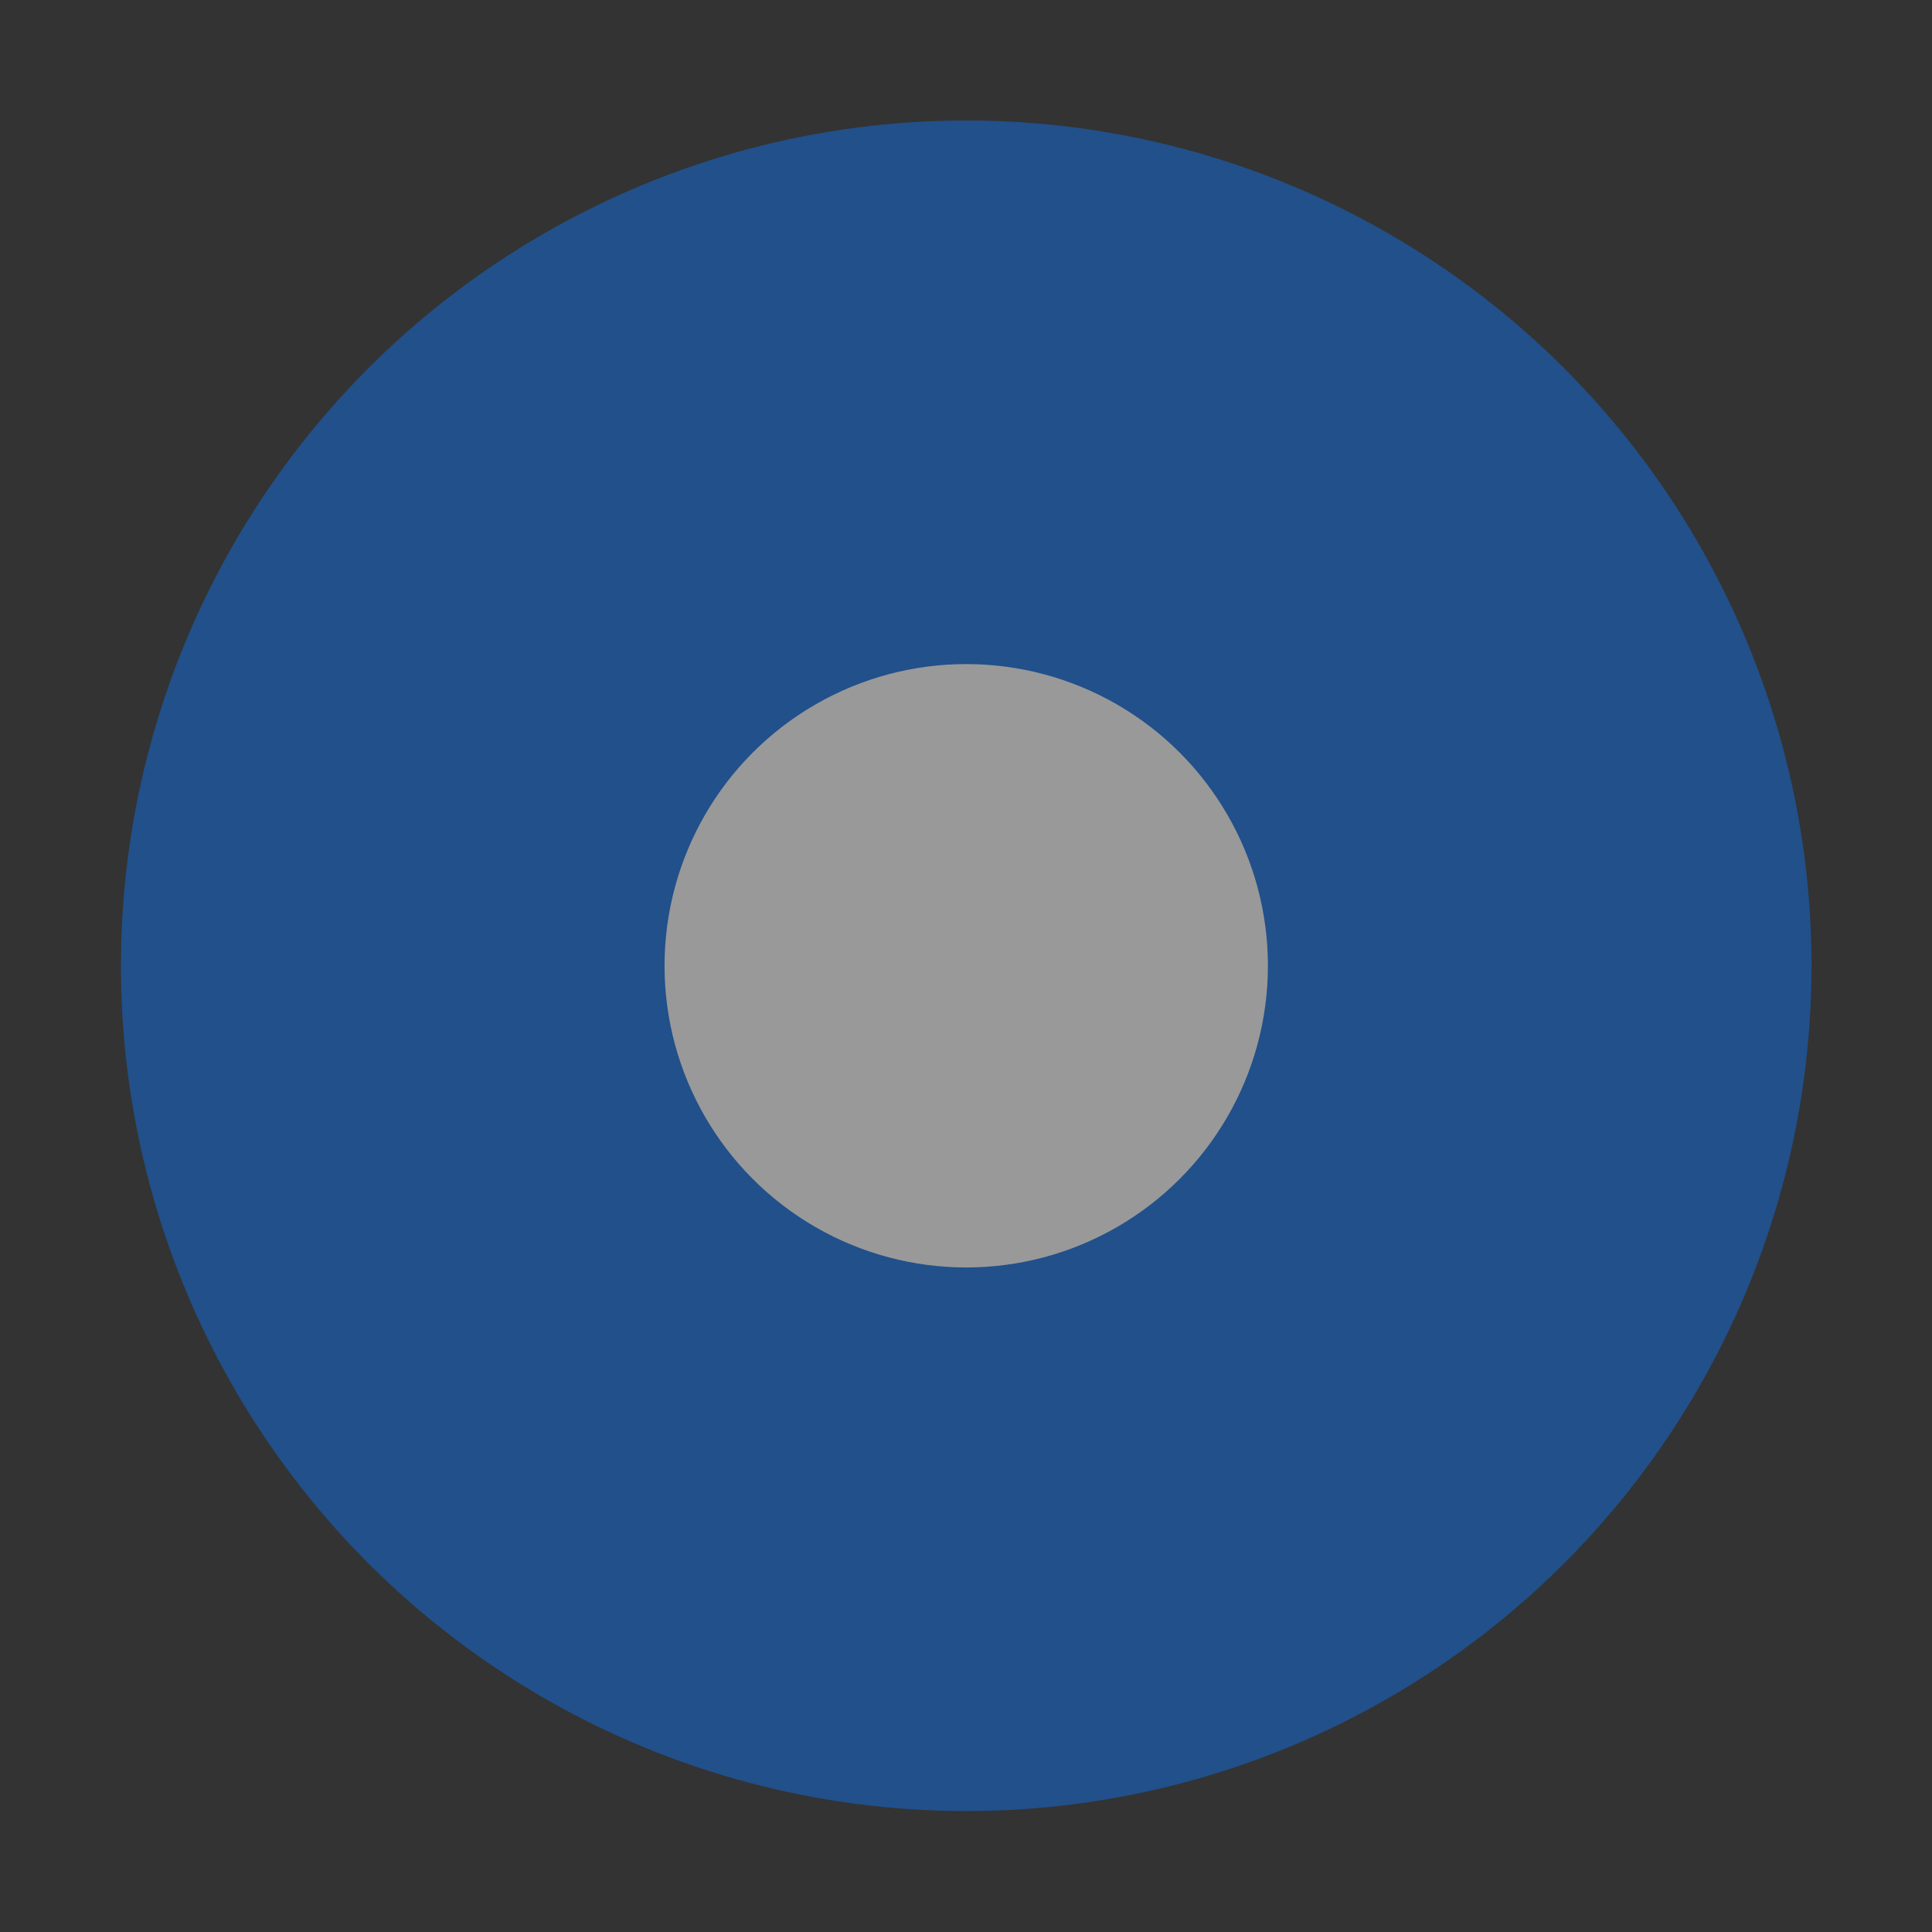 <?xml version="1.0" encoding="UTF-8" standalone="no"?>
<!-- Created with Inkscape (http://www.inkscape.org/) -->

<svg
   xmlns:dc="http://purl.org/dc/elements/1.1/"
   xmlns:cc="http://creativecommons.org/ns#"
   xmlns:rdf="http://www.w3.org/1999/02/22-rdf-syntax-ns#"
   xmlns:svg="http://www.w3.org/2000/svg"
   xmlns="http://www.w3.org/2000/svg"
   xmlns:sodipodi="http://sodipodi.sourceforge.net/DTD/sodipodi-0.dtd"
   xmlns:inkscape="http://www.inkscape.org/namespaces/inkscape"
   width="16"
   height="16"
   viewBox="0 0 4.233 4.233"
   version="1.1"
   id="svg8"
   inkscape:export-filename="/home/darko/bitmap.png"
   inkscape:export-xdpi="51.692307"
   inkscape:export-ydpi="51.692307"
   inkscape:version="0.92.2 2405546, 2018-03-11"
   sodipodi:docname="radio-checked-insensitive.svg">
  <rect x="0" y="0" width="4.233" height="4.233" fill="#333333" stroke="none"/>
  <defs
     id="defs2" />
  <sodipodi:namedview
     id="base"
     pagecolor="#ffffff"
     bordercolor="#666666"
     borderopacity="1.0"
     inkscape:pageopacity="0.0"
     inkscape:pageshadow="2"
     inkscape:zoom="5.2721571"
     inkscape:cx="-11.762817"
     inkscape:cy="3.0259823"
     inkscape:document-units="mm"
     inkscape:current-layer="g816"
     showgrid="false"
     units="px"
     inkscape:window-width="1366"
     inkscape:window-height="690"
     inkscape:window-x="0"
     inkscape:window-y="0"
     inkscape:window-maximized="1" />
  <g
     inkscape:label="Capa 1"
     inkscape:groupmode="layer"
     id="layer1"
     transform="translate(0,-292.767)">
    <g
       id="g816">
      <g
         id="g881"
         style="opacity:0.5">
        <circle
           id="path3713"
           cx="2.117"
           cy="294.883"
           style="fill:#0f6ee3;fill-opacity:1;stroke:#0f6ee3;stroke-width:0.294;stroke-miterlimit:4;stroke-dasharray:none;stroke-opacity:1"
           r="1.705" />
        <circle
           r="0.661"
           cy="294.883"
           cx="2.117"
           id="circle5765"
           style="opacity:1;fill:#ffffff;fill-opacity:1;stroke:none;stroke-width:0.22;stroke-miterlimit:4;stroke-dasharray:none;stroke-dashoffset:0;stroke-opacity:1" />
      </g>
    </g>
  </g>
</svg>
